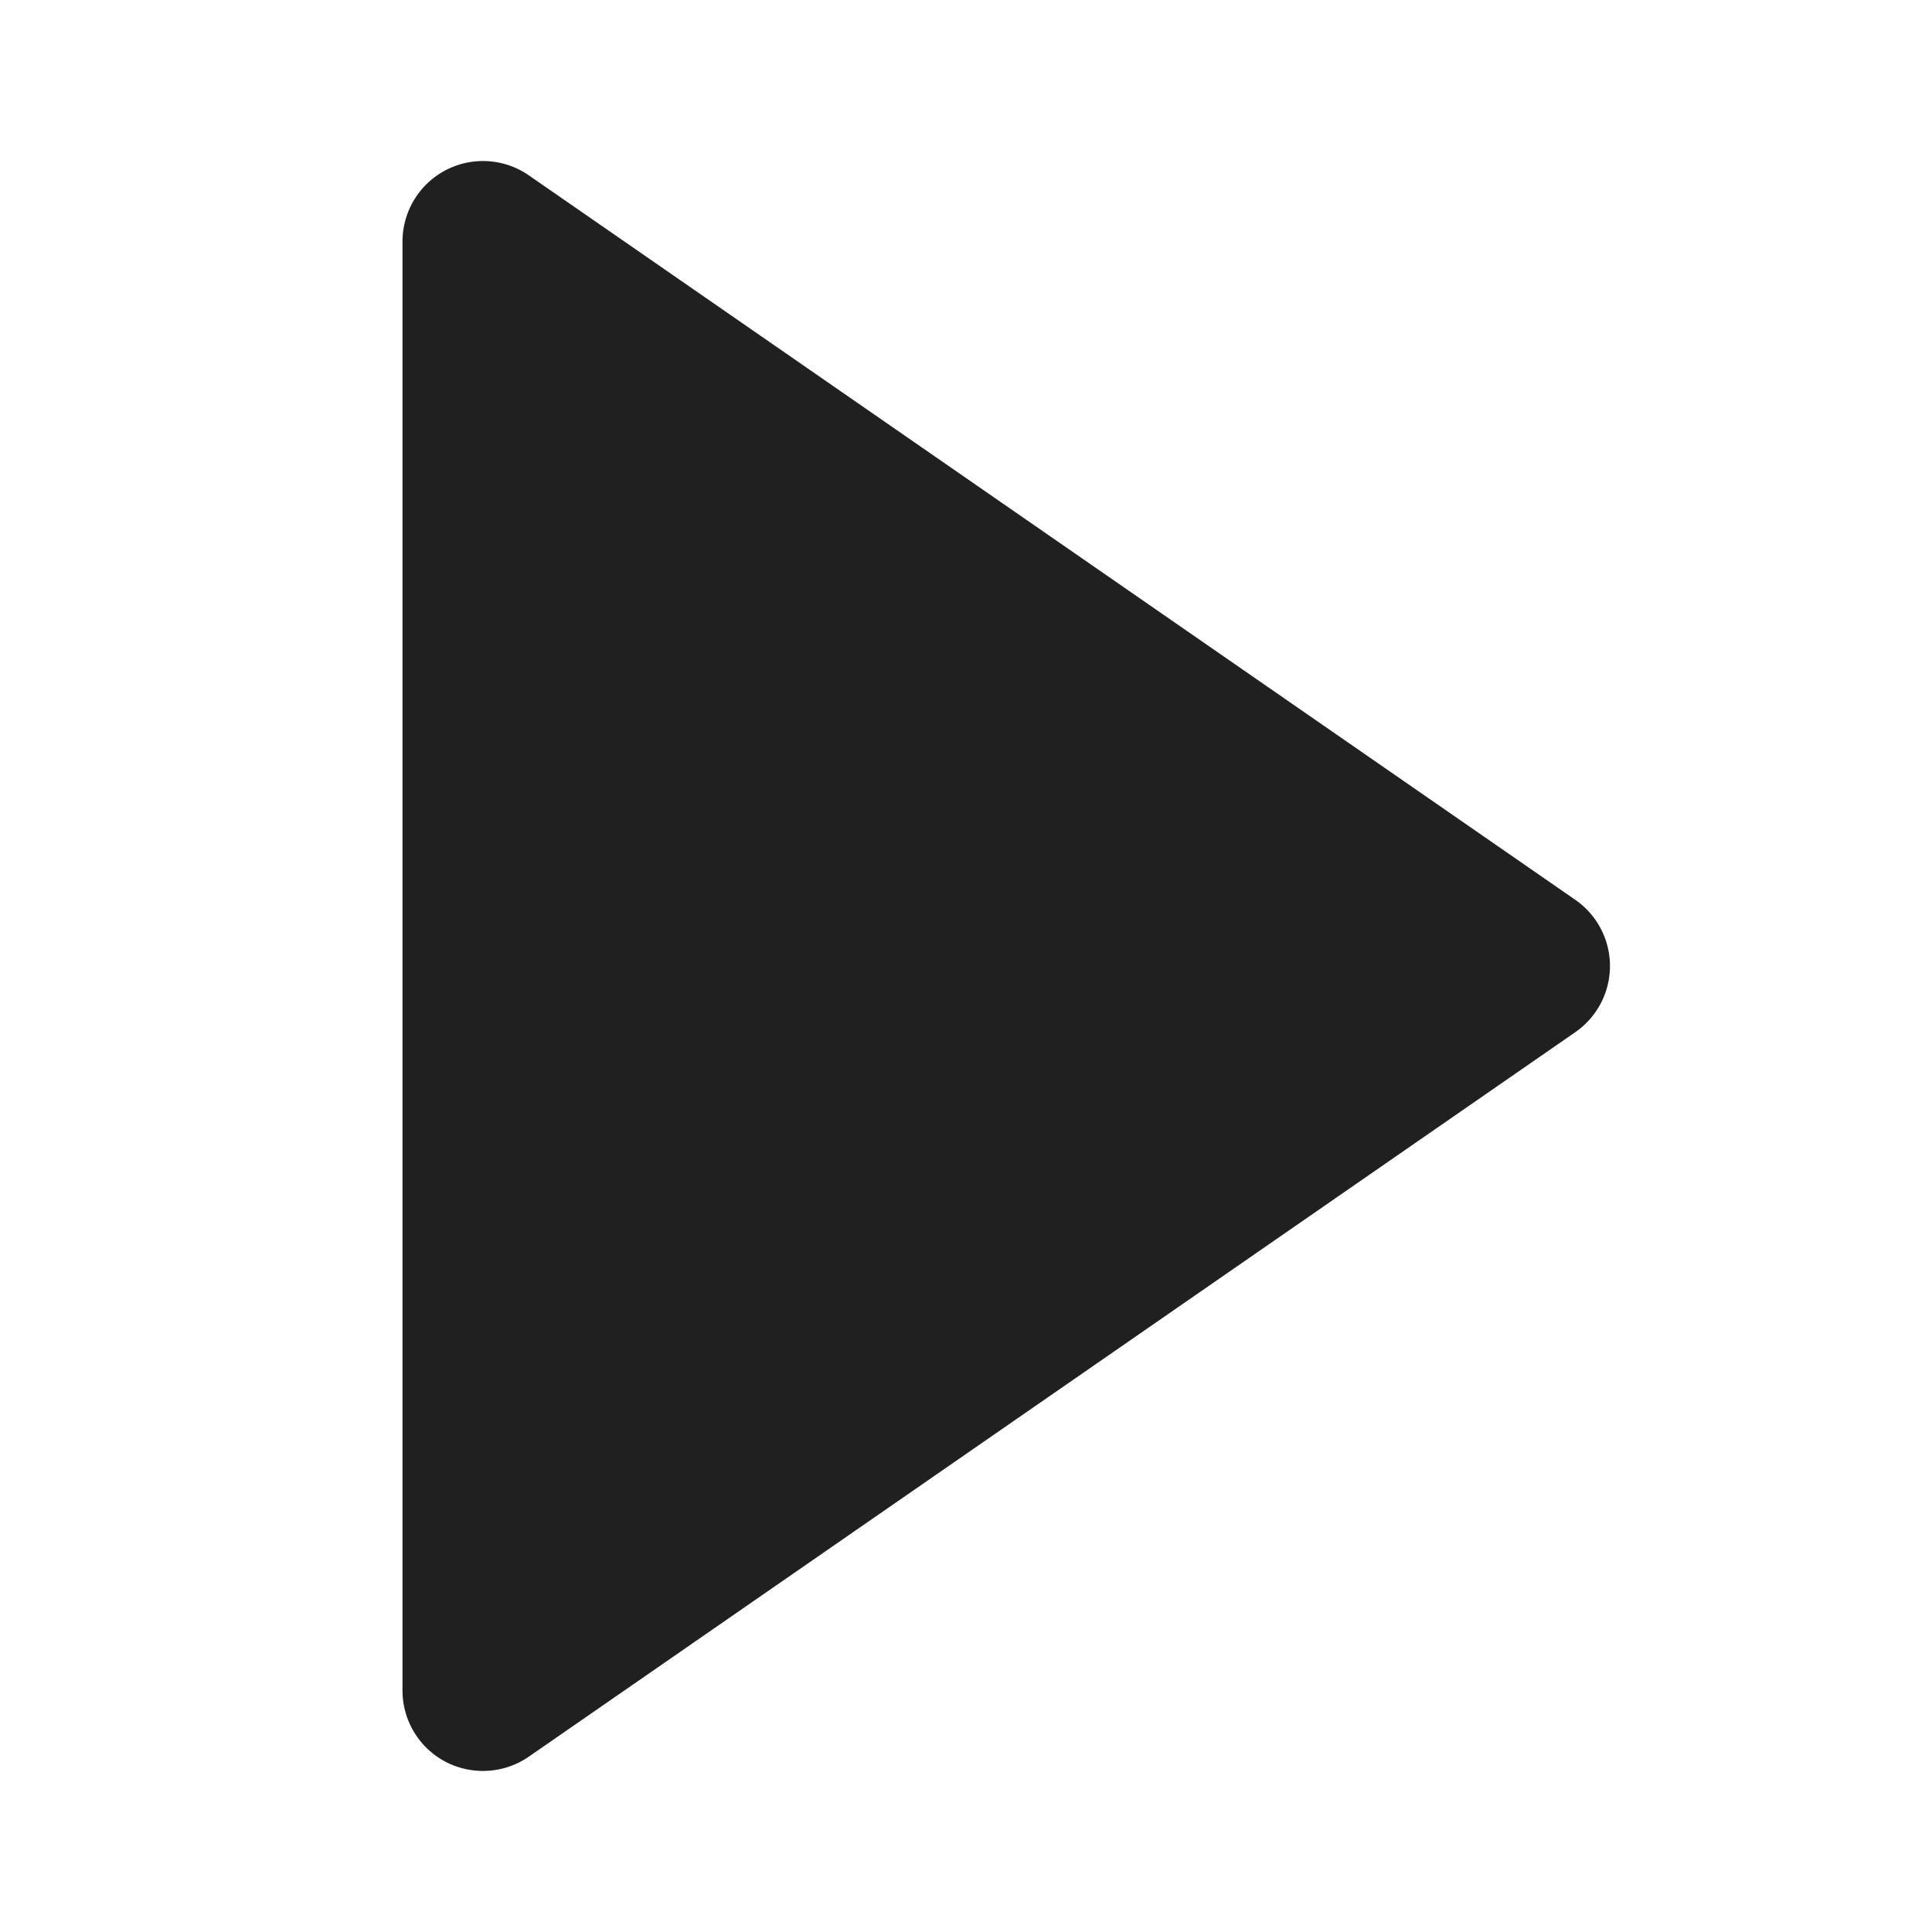 <svg xmlns='http://www.w3.org/2000/svg'  viewBox='0 0 24 24' fill='#202020' width='24' height='24'><path d="M5.536 21.886a1.004 1.004 0 0 0 1.033-.064l13-9a1 1 0 0 0 0-1.644l-13-9A1 1 0 0 0 5 3v18a1 1 0 0 0 .536.886z"></path></svg>